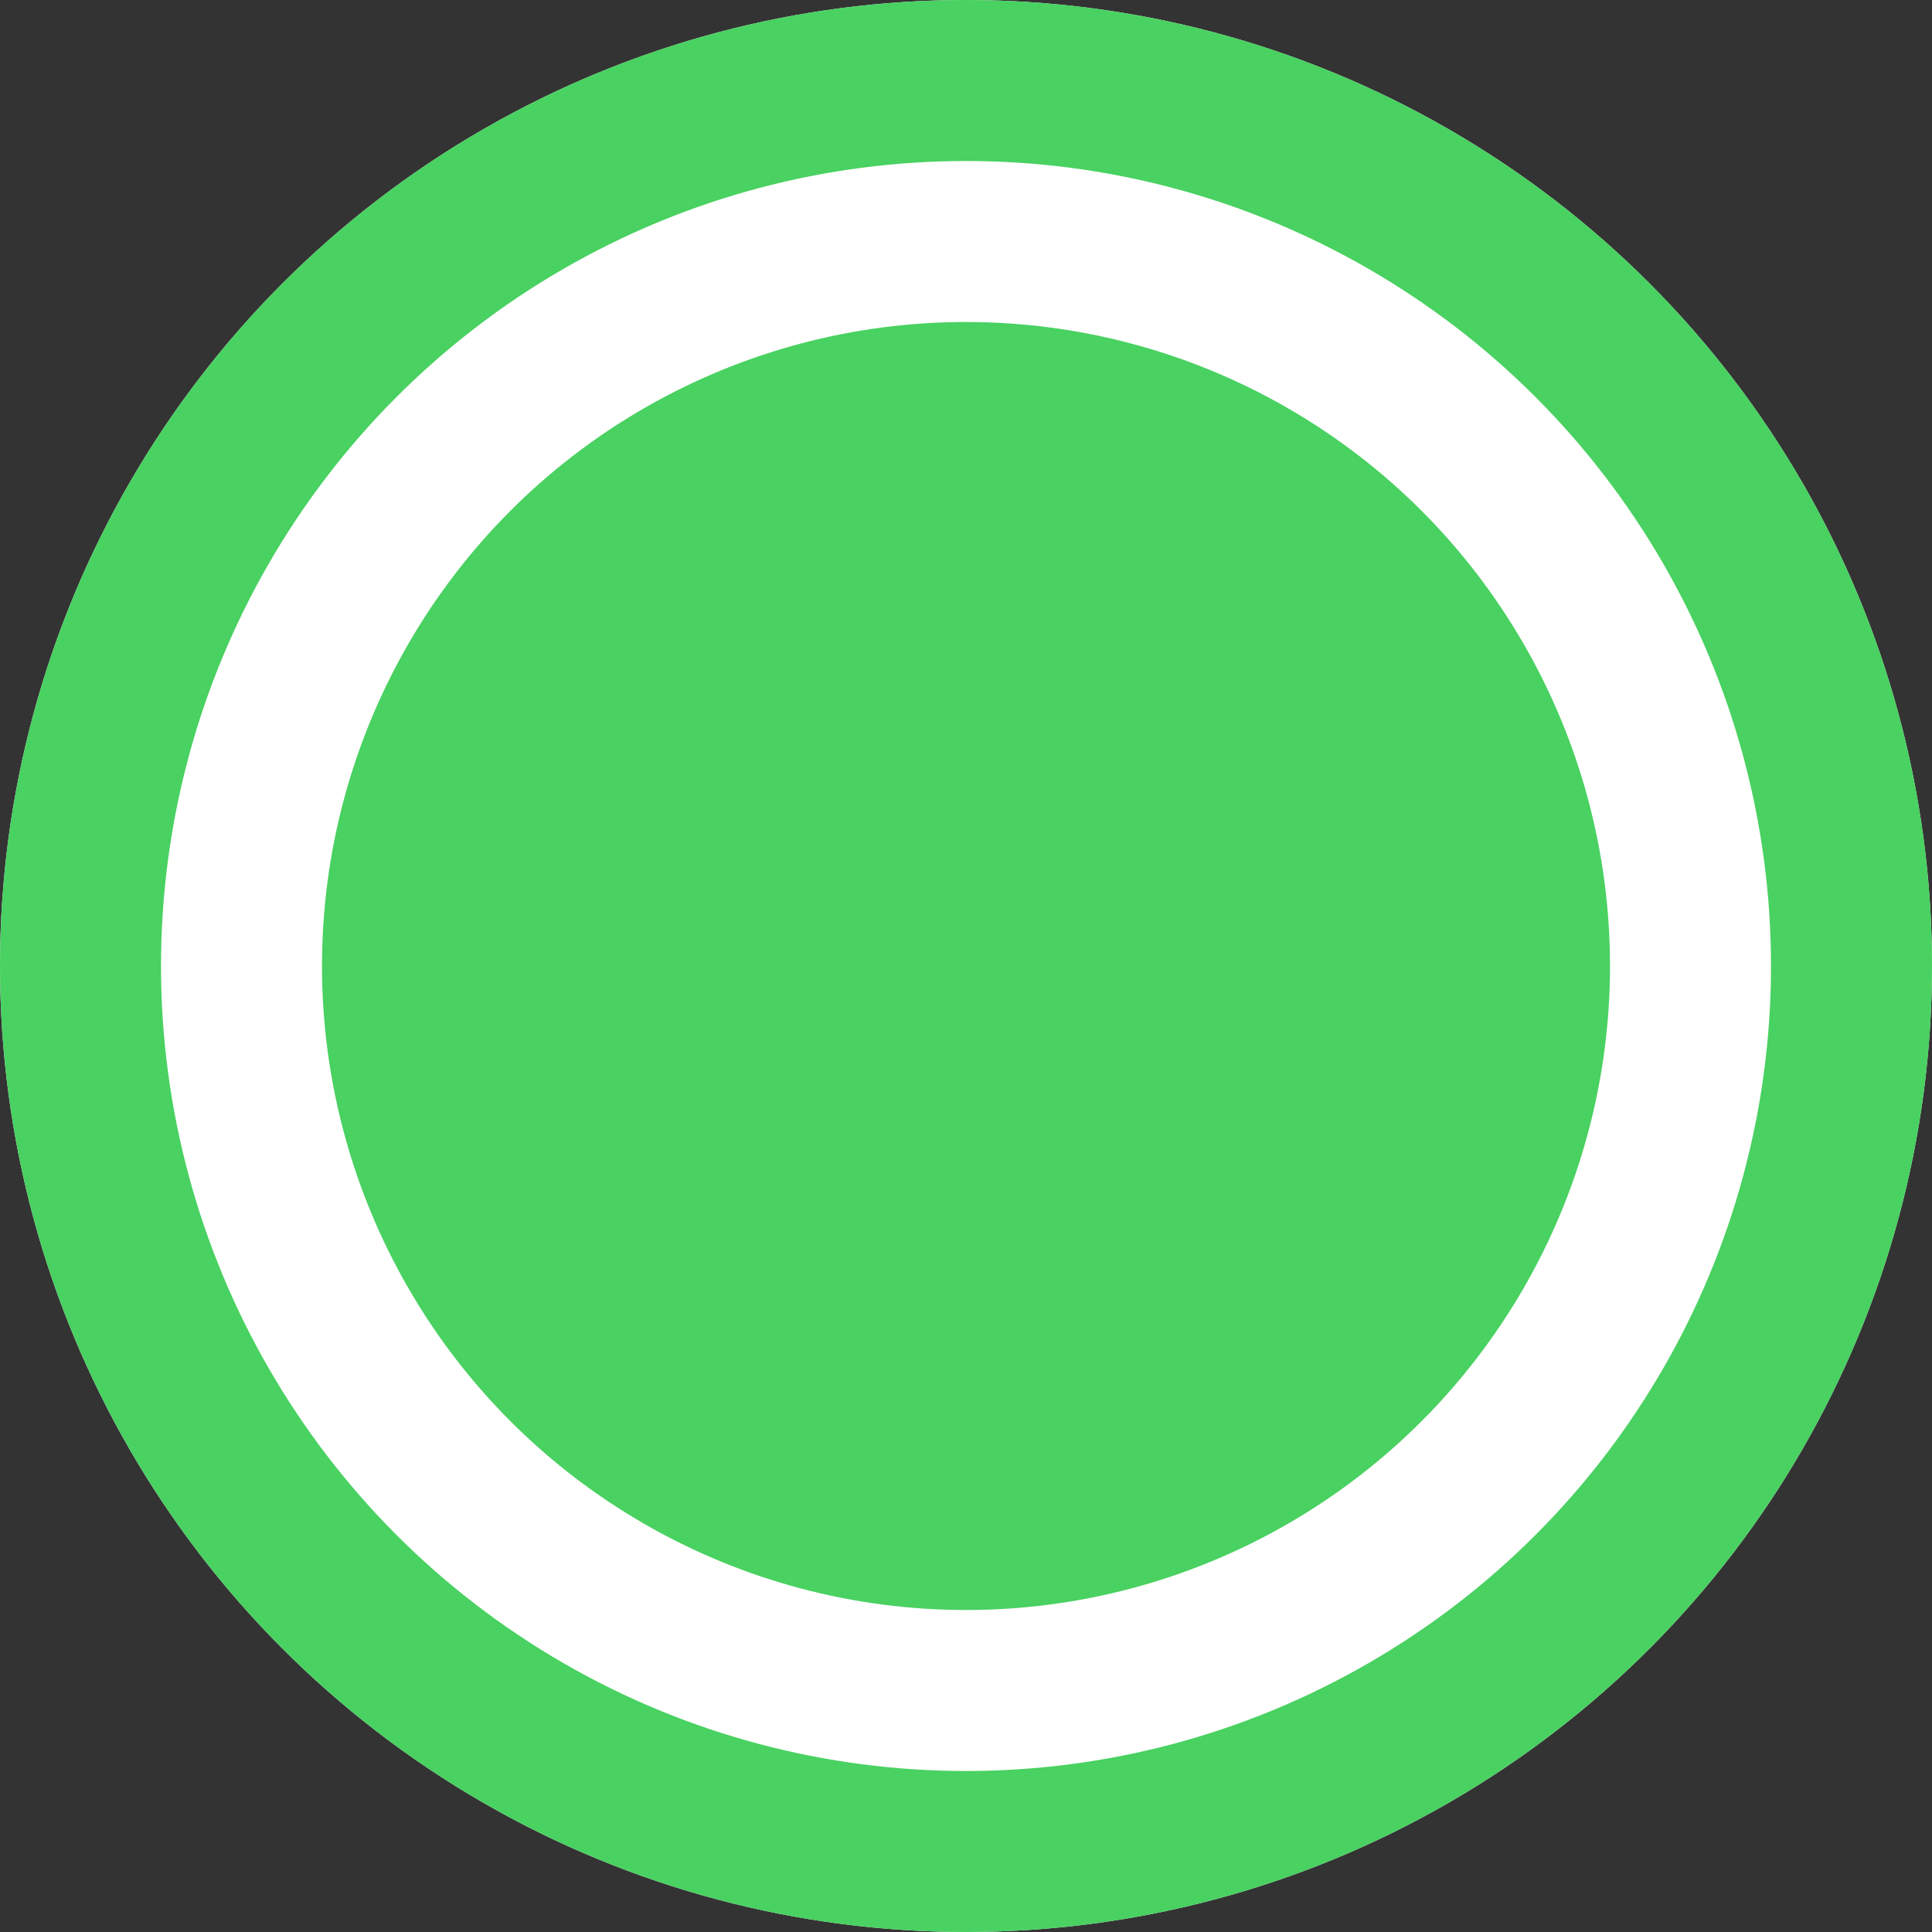 <?xml version="1.0" encoding="UTF-8"?>
<svg width="12px" height="12px" viewBox="0 0 12 12" version="1.1" xmlns="http://www.w3.org/2000/svg" xmlns:xlink="http://www.w3.org/1999/xlink">
    <rect x="0" y="0" width="12" height="12" fill="#333333" stroke="none"/>
    <!-- Generator: Sketch 52.6 (67491) - http://www.bohemiancoding.com/sketch -->
    <title>Oval</title>
    <desc>Created with Sketch.</desc>
    <defs>
        <circle id="path-1" cx="6" cy="8" r="6"></circle>
    </defs>
    <g id="Symbols" stroke="none" stroke-width="1" fill="none" fill-rule="evenodd" stroke-linejoin="square">
        <g id="za4" transform="translate(-69, -71)" fill-rule="nonzero">
            <g id="Group-2-Copy-3">
                <g id="Group-5" transform="translate(69, 69)">
                    <g id="Oval">
                        <circle stroke="#FFFFFF" stroke-width="2" fill="#49D161" fill-rule="evenodd" cx="6" cy="8" r="5"></circle>
                        <circle stroke="#49D161" stroke-width="1" cx="6" cy="8" r="5.5"></circle>
                    </g>
                </g>
            </g>
        </g>
    </g>
</svg>